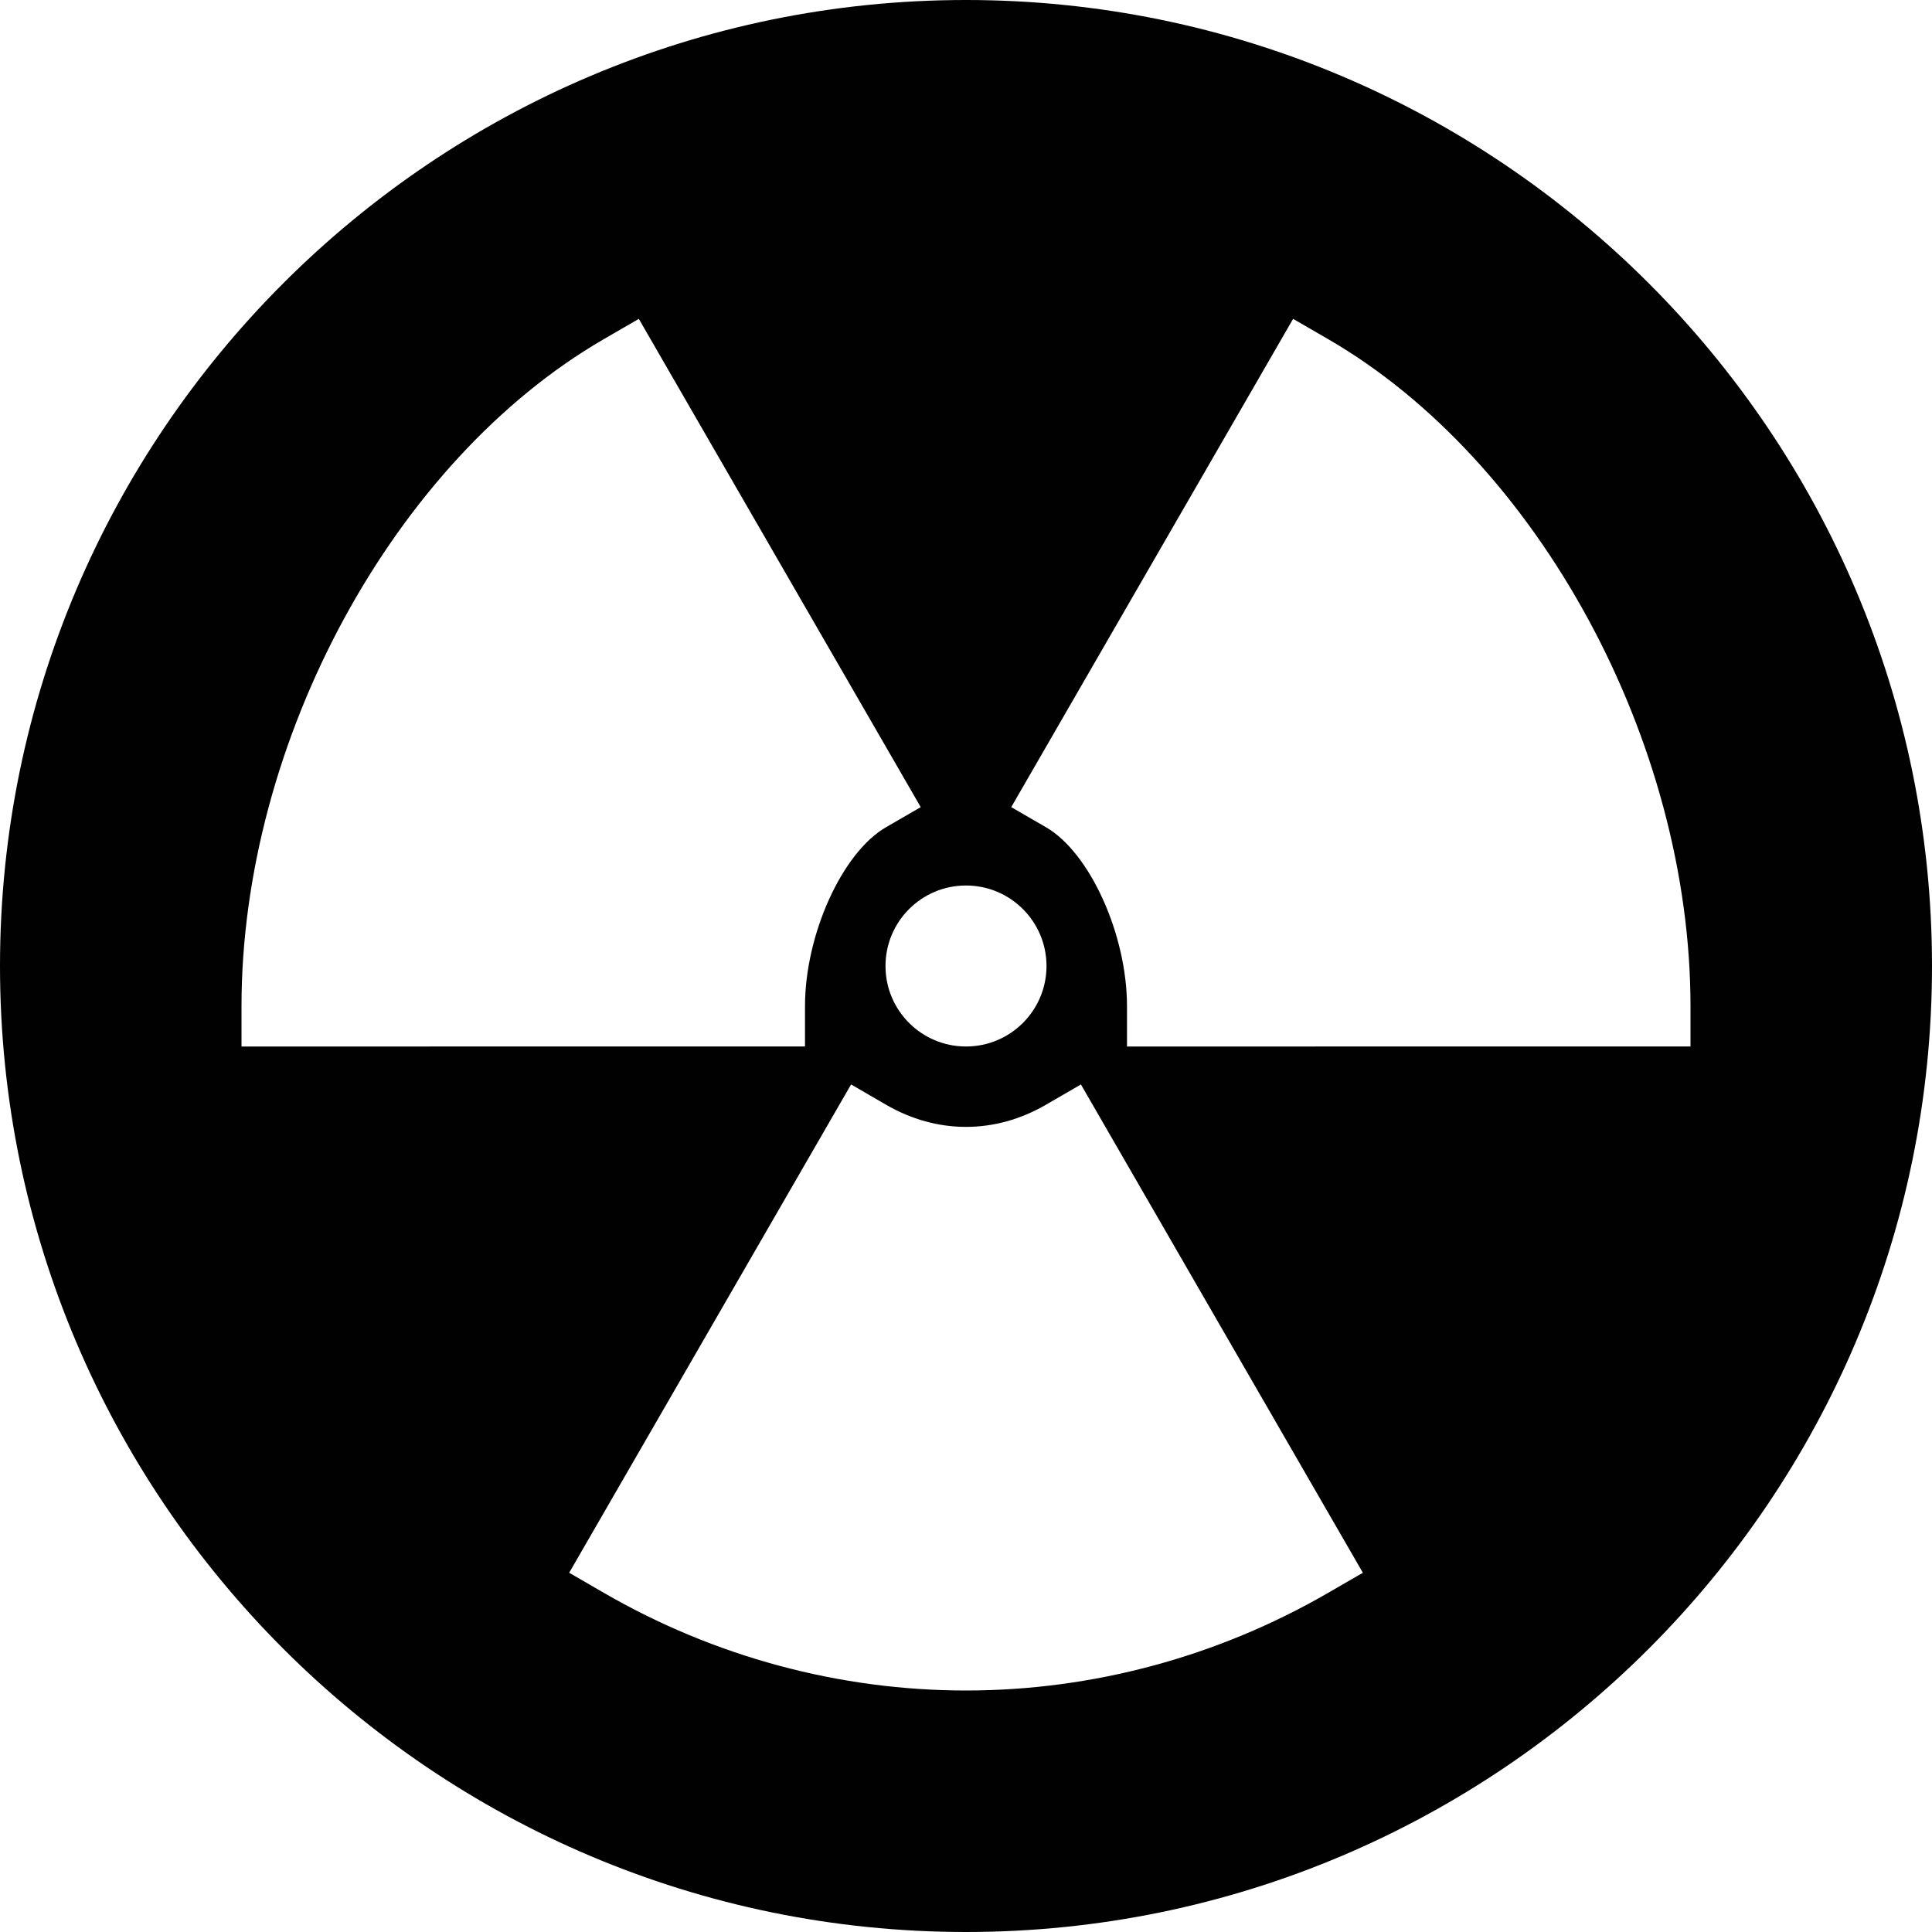 <?xml version="1.0" encoding="utf-8"?>
<!-- Generator: Adobe Illustrator 17.0.0, SVG Export Plug-In . SVG Version: 6.00 Build 0)  -->
<!DOCTYPE svg PUBLIC "-//W3C//DTD SVG 1.1//EN" "http://www.w3.org/Graphics/SVG/1.1/DTD/svg11.dtd">
<svg version="1.1" id="Layer_1" xmlns="http://www.w3.org/2000/svg" xmlns:xlink="http://www.w3.org/1999/xlink" x="0px" y="0px"
	 width="48px" height="48px" viewBox="0 0 48 48" enable-background="new 0 0 48 48" xml:space="preserve">
<path fill="#010101" d="M24,0C10.767,0,0,10.767,0,24c0,13.233,10.767,24,24,24c13.233,0,24-10.767,24-24C48,10.767,37.233,0,24,0z
	 M26,24c0,1.105-0.896,2-2,2c-1.105,0-2-0.895-2-2c0-1.104,0.895-2,2-2C25.104,22,26,22.896,26,24z M6,26v-1
	c0-6.585,3.787-13.557,9.005-16.576l0.866-0.502l7.004,12.131l-0.864,0.5C20.921,21.185,20,23.221,20,25v1H6z M32.995,39.575
	C30.254,41.161,27.144,42,24,42c-3.145,0-6.255-0.839-8.995-2.425l-0.864-0.5l7.004-12.132l0.867,0.503
	c1.267,0.735,2.71,0.735,3.976,0l0.867-0.503l7.005,12.132L32.995,39.575z M28,26v-1c0-1.779-0.921-3.815-2.012-4.447l-0.864-0.5
	l7.003-12.131l0.867,0.502C38.212,11.443,42,18.415,42,25v1H28z"/>
</svg>
